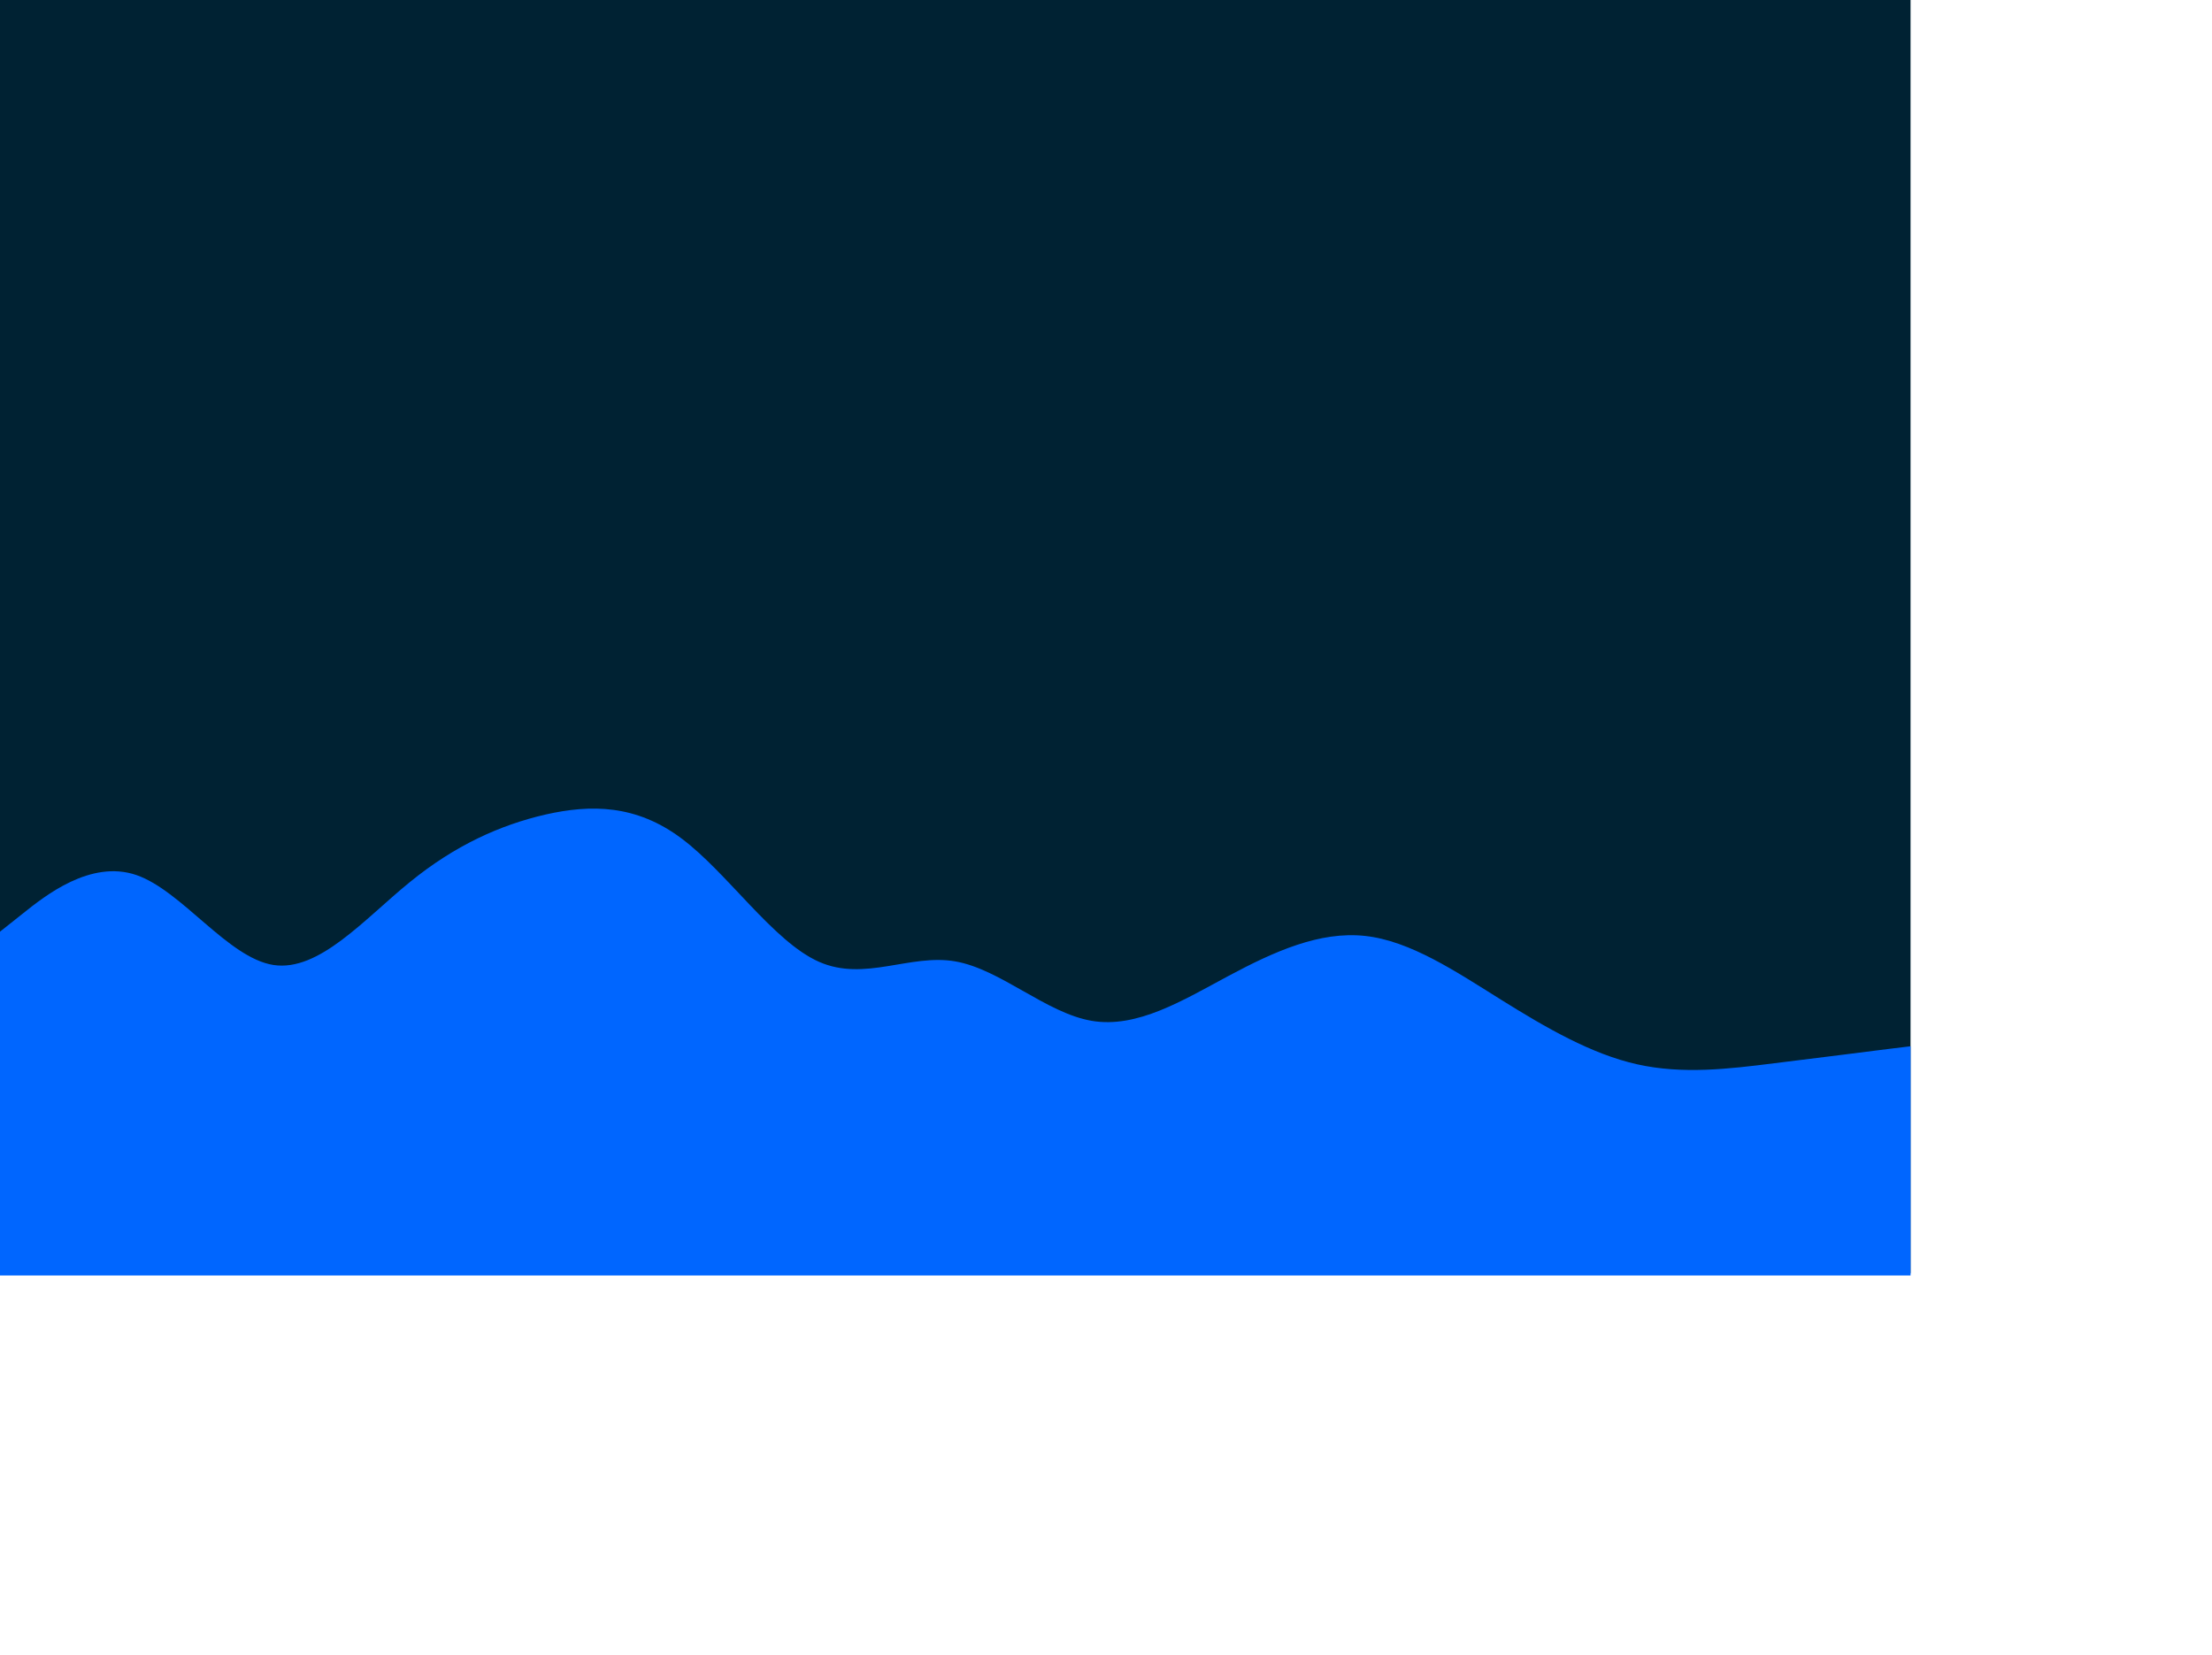 <svg id="visual" viewBox="0 0 1042 780"  xmlns="http://www.w3.org/2000/svg" xmlns:xlink="http://www.w3.org/1999/xlink" version="1.1"><rect x="0" y="0" width="900" height="600" fill="#002233"></rect><path d="M0 439L10.7 430.5C21.3 422 42.7 405 64.2 412.3C85.7 419.7 107.3 451.3 128.8 454.7C150.3 458 171.7 433 193 415.7C214.3 398.3 235.7 388.7 257 383.8C278.3 379 299.7 379 321.2 395.2C342.7 411.3 364.3 443.7 385.8 453.2C407.3 462.7 428.7 449.3 450 453C471.3 456.7 492.7 477.3 514.2 481C535.7 484.7 557.3 471.3 578.8 459.8C600.3 448.3 621.7 438.7 643 441C664.3 443.3 685.7 457.7 707 471C728.3 484.3 749.7 496.7 771.2 501.5C792.7 506.3 814.3 503.7 835.8 501C857.3 498.3 878.7 495.7 889.3 494.3L900 493L900 601L889.3 601C878.7 601 857.3 601 835.8 601C814.3 601 792.7 601 771.2 601C749.7 601 728.3 601 707 601C685.7 601 664.3 601 643 601C621.7 601 600.3 601 578.8 601C557.3 601 535.7 601 514.2 601C492.7 601 471.3 601 450 601C428.7 601 407.3 601 385.8 601C364.3 601 342.7 601 321.2 601C299.7 601 278.3 601 257 601C235.7 601 214.3 601 193 601C171.7 601 150.3 601 128.8 601C107.3 601 85.7 601 64.2 601C42.7 601 21.3 601 10.7 601L0 601Z" fill="#0066FF" stroke-linecap="round" stroke-linejoin="miter"></path></svg>